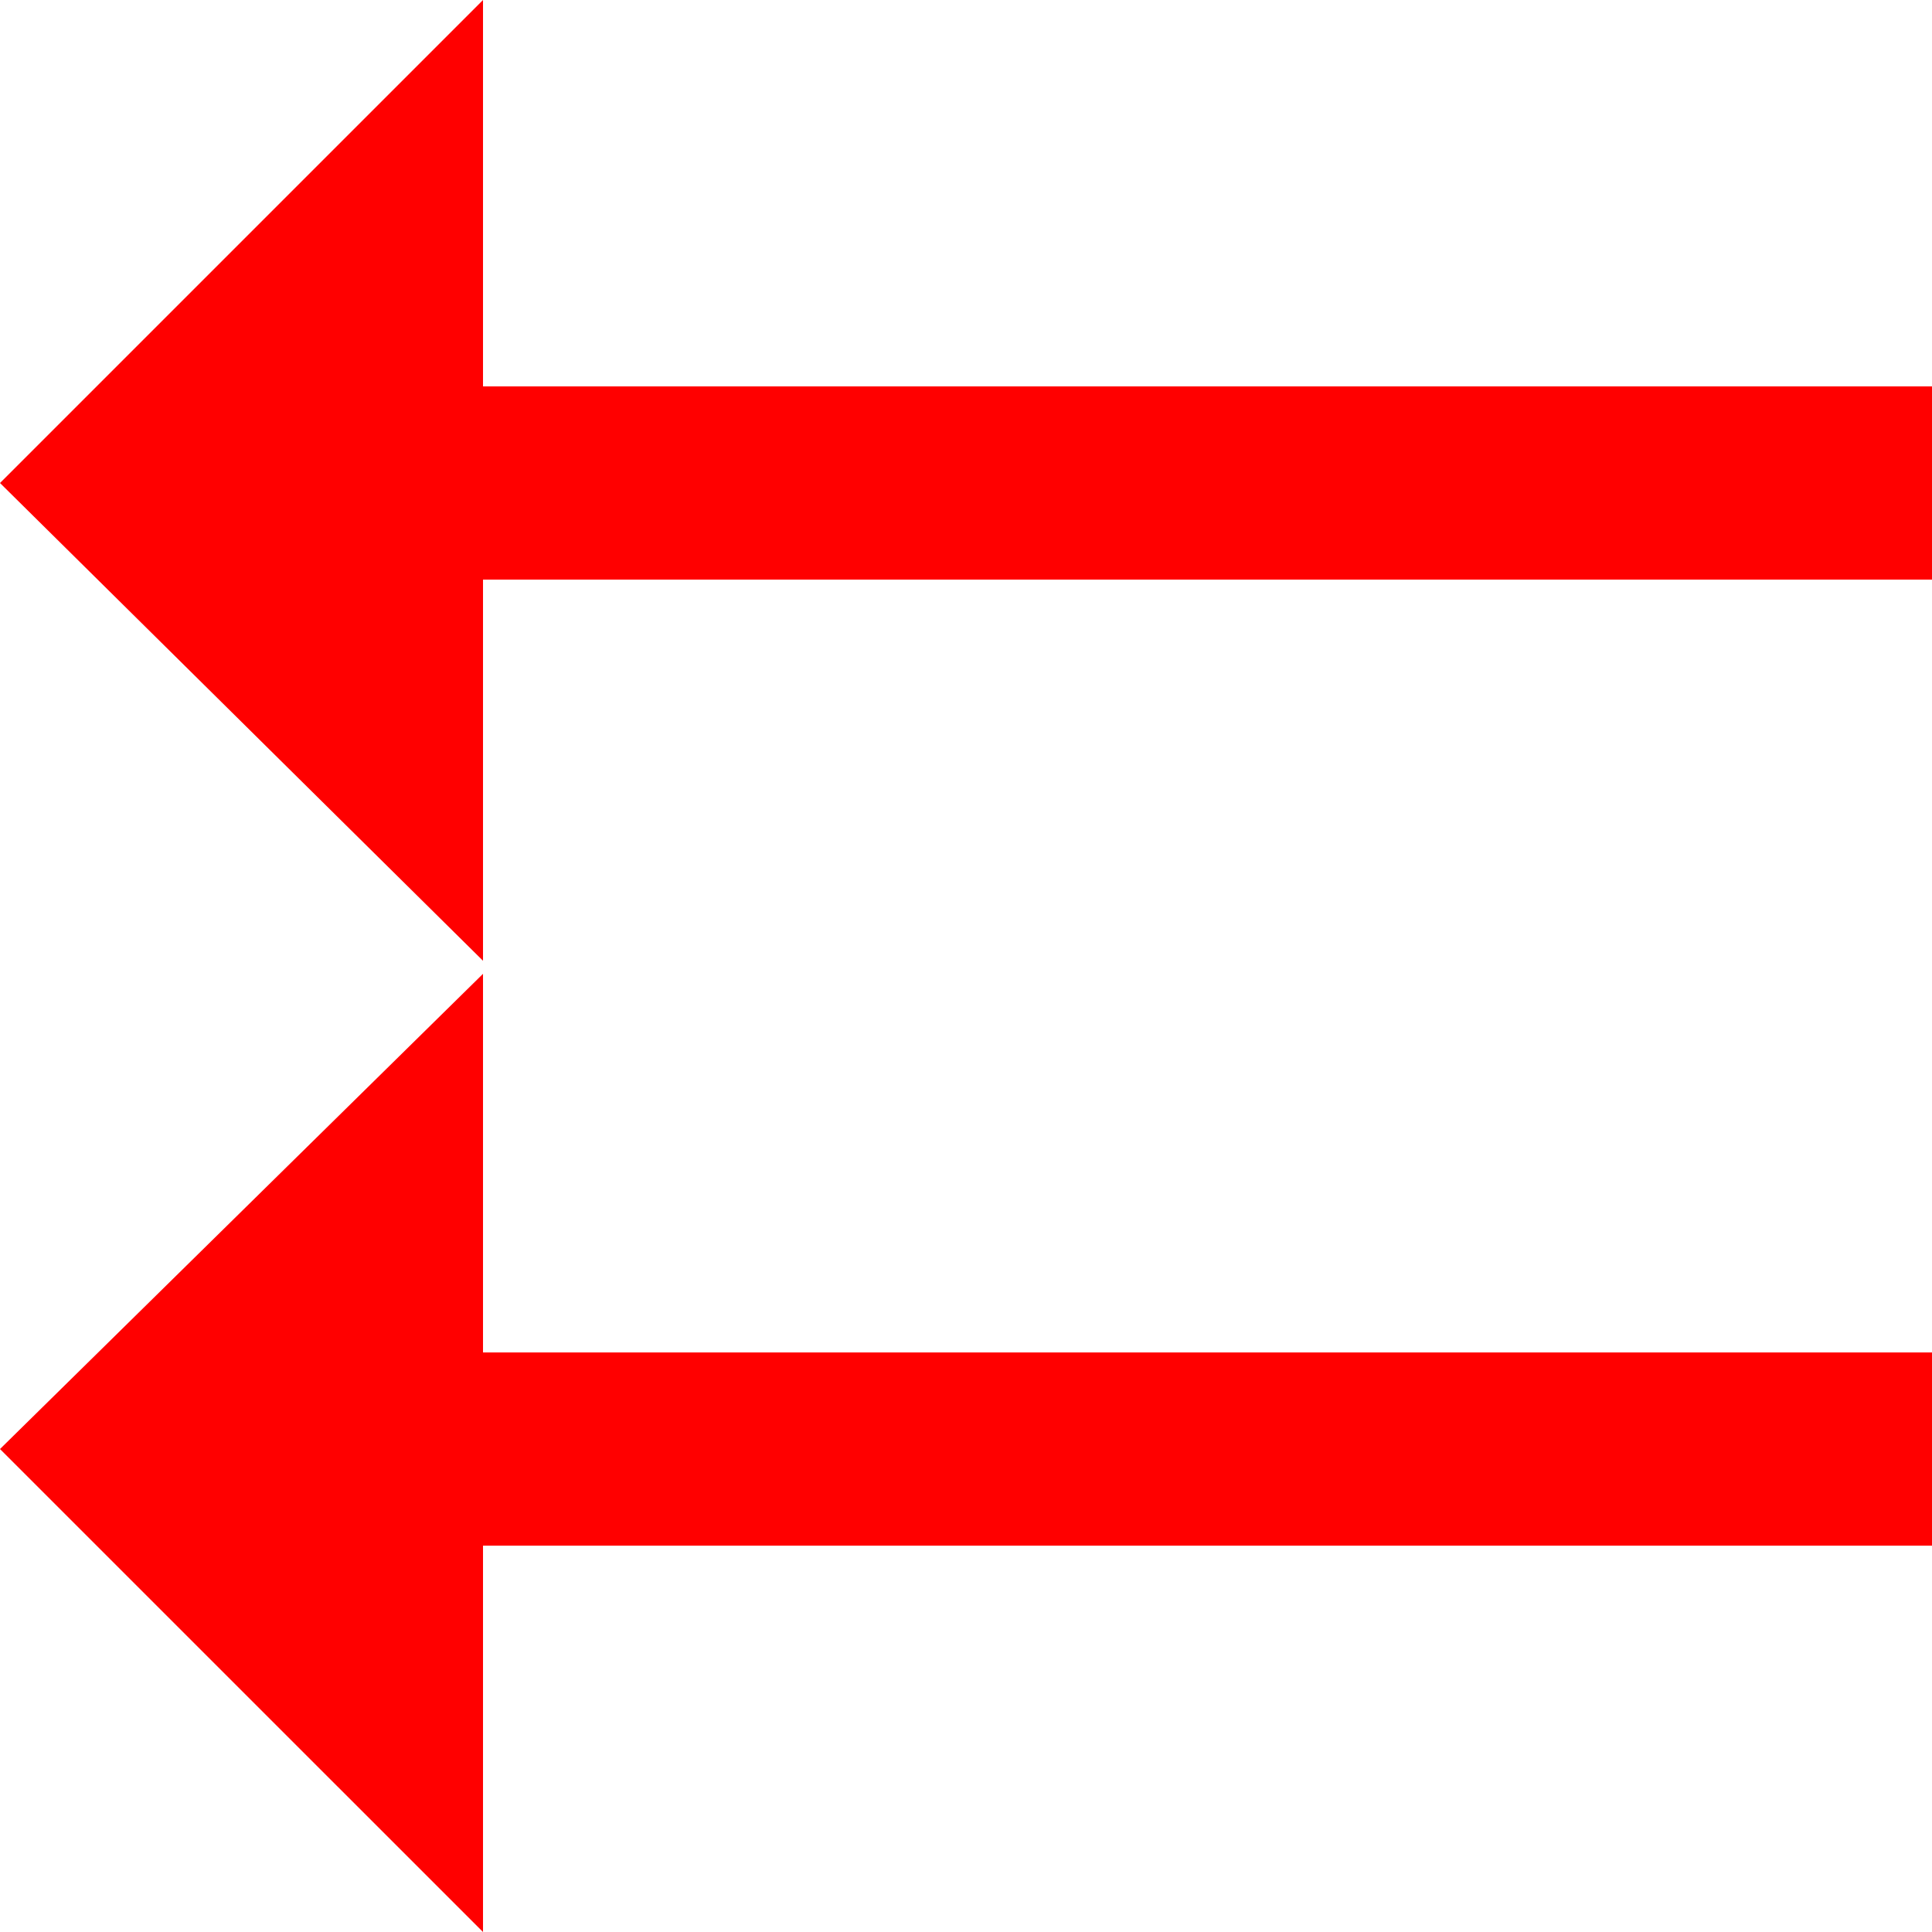 <?xml version="1.0" encoding="utf-8"?>
<!DOCTYPE svg PUBLIC "-//W3C//DTD SVG 1.1//EN" "http://www.w3.org/Graphics/SVG/1.1/DTD/svg11.dtd">
<svg width="43.359" height="43.359" xmlns="http://www.w3.org/2000/svg" xmlns:xlink="http://www.w3.org/1999/xlink" xmlns:xml="http://www.w3.org/XML/1998/namespace" version="1.1">
  <g>
    <g>
      <path style="fill:#FF0000;fill-opacity:1" d="M10.84,21.855L10.84,30.352 43.359,30.352 43.359,34.688 10.84,34.688 10.84,43.359 0,32.52 10.84,21.855z M10.84,0L10.84,8.672 43.359,8.672 43.359,13.008 10.84,13.008 10.84,21.562 0,10.84 10.84,0z" />
    </g>
  </g>
</svg>